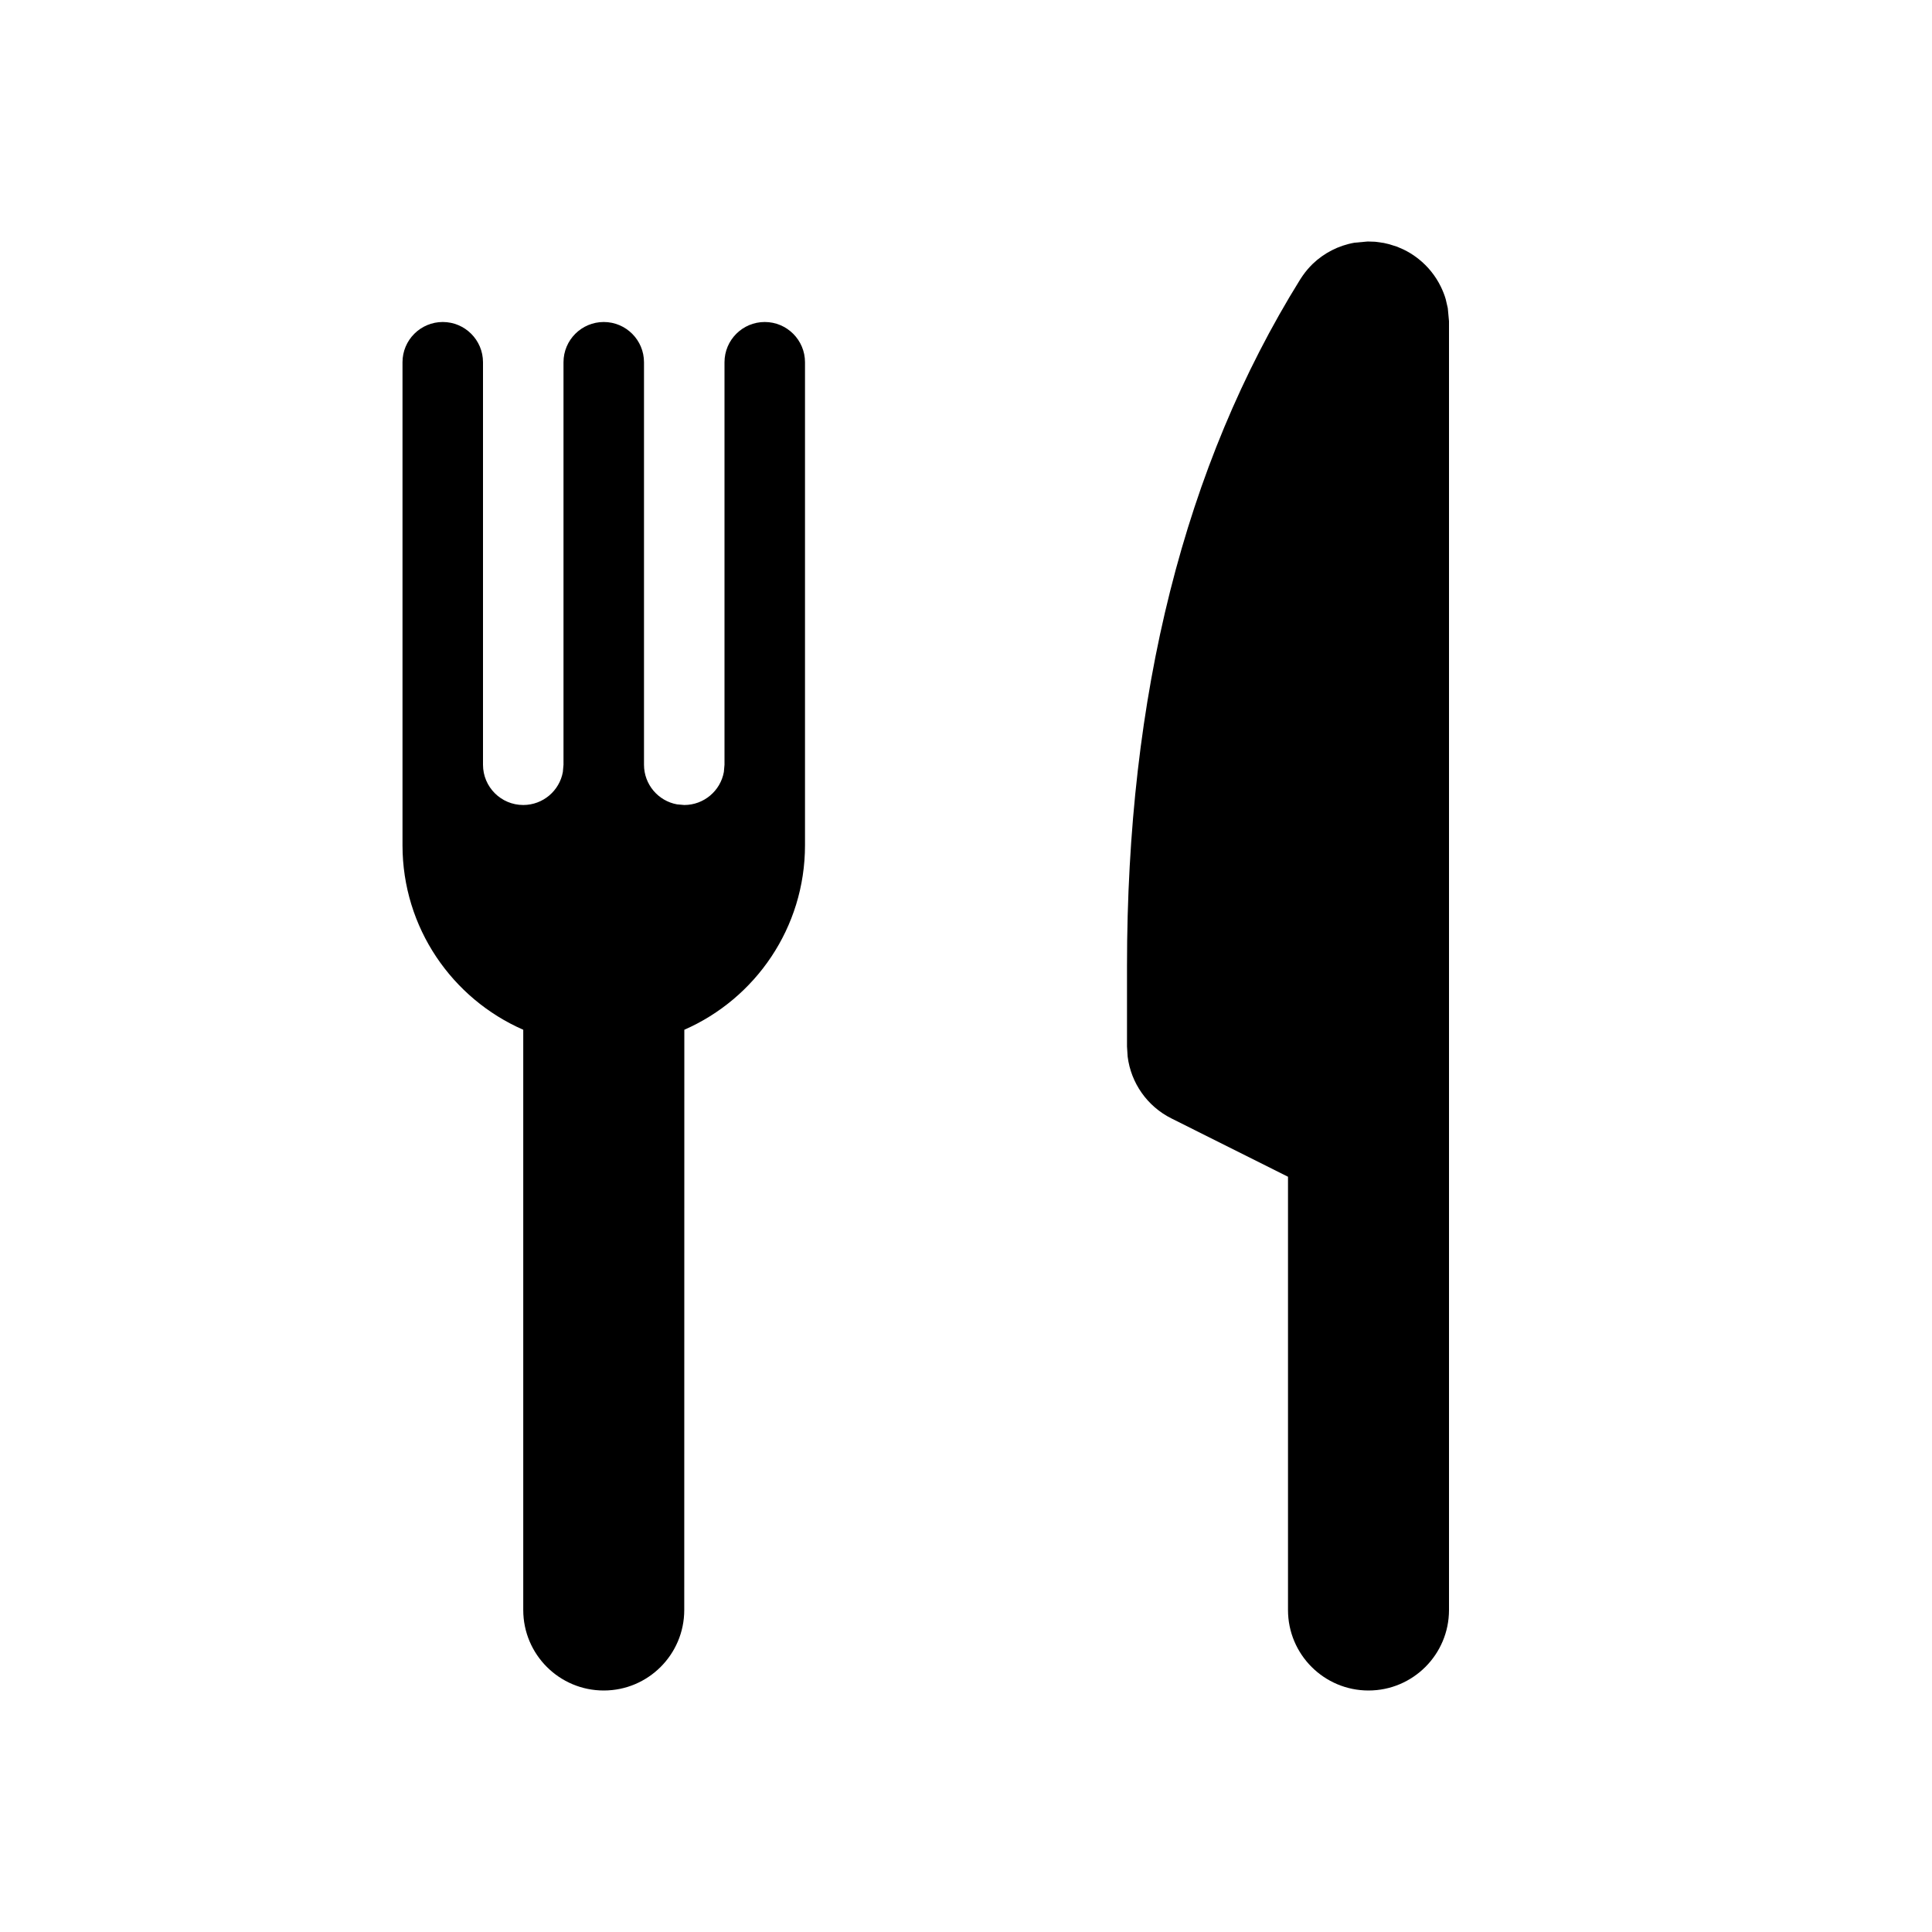 <svg width="24" height="24" viewBox="0 0 24 24" fill="none" xmlns="http://www.w3.org/2000/svg">
<path fill-rule="evenodd" clip-rule="evenodd" d="M17 21C17.552 21 18 20.552 18 20L18 3.99L17.985 3.828L17.959 3.716C17.944 3.664 17.924 3.614 17.898 3.56C17.833 3.428 17.74 3.311 17.623 3.218L17.597 3.198C17.547 3.16 17.492 3.127 17.434 3.099L17.356 3.065L17.258 3.034L17.19 3.018L17.082 3.003L16.99 3L16.826 3.015C16.626 3.05 16.447 3.144 16.307 3.278C16.262 3.322 16.22 3.371 16.183 3.424C16.172 3.44 16.161 3.456 16.151 3.472C14.712 5.788 14 8.637 14 12V13L14.008 13.125C14.049 13.454 14.252 13.744 14.553 13.894L16 14.618V20C16 20.552 16.448 21 17 21ZM10 4.5C10 4.224 9.776 4 9.5 4C9.224 4 9 4.224 9 4.5V9.5L8.992 9.59C8.95 9.823 8.745 10 8.5 10L8.41 9.992C8.177 9.95 8 9.745 8 9.5V4.5C8 4.224 7.776 4 7.5 4C7.224 4 7 4.224 7 4.5V9.5L6.992 9.59C6.95 9.823 6.745 10 6.5 10C6.224 10 6 9.776 6 9.5V4.5C6 4.224 5.776 4 5.5 4C5.224 4 5 4.224 5 4.5V10.5C5 11.525 5.617 12.406 6.5 12.792L6.5 20C6.5 20.552 6.948 21 7.5 21C8.052 21 8.5 20.552 8.5 20L8.501 12.792C9.383 12.406 10 11.525 10 10.5V4.5Z" fill="black"/>
</svg>
